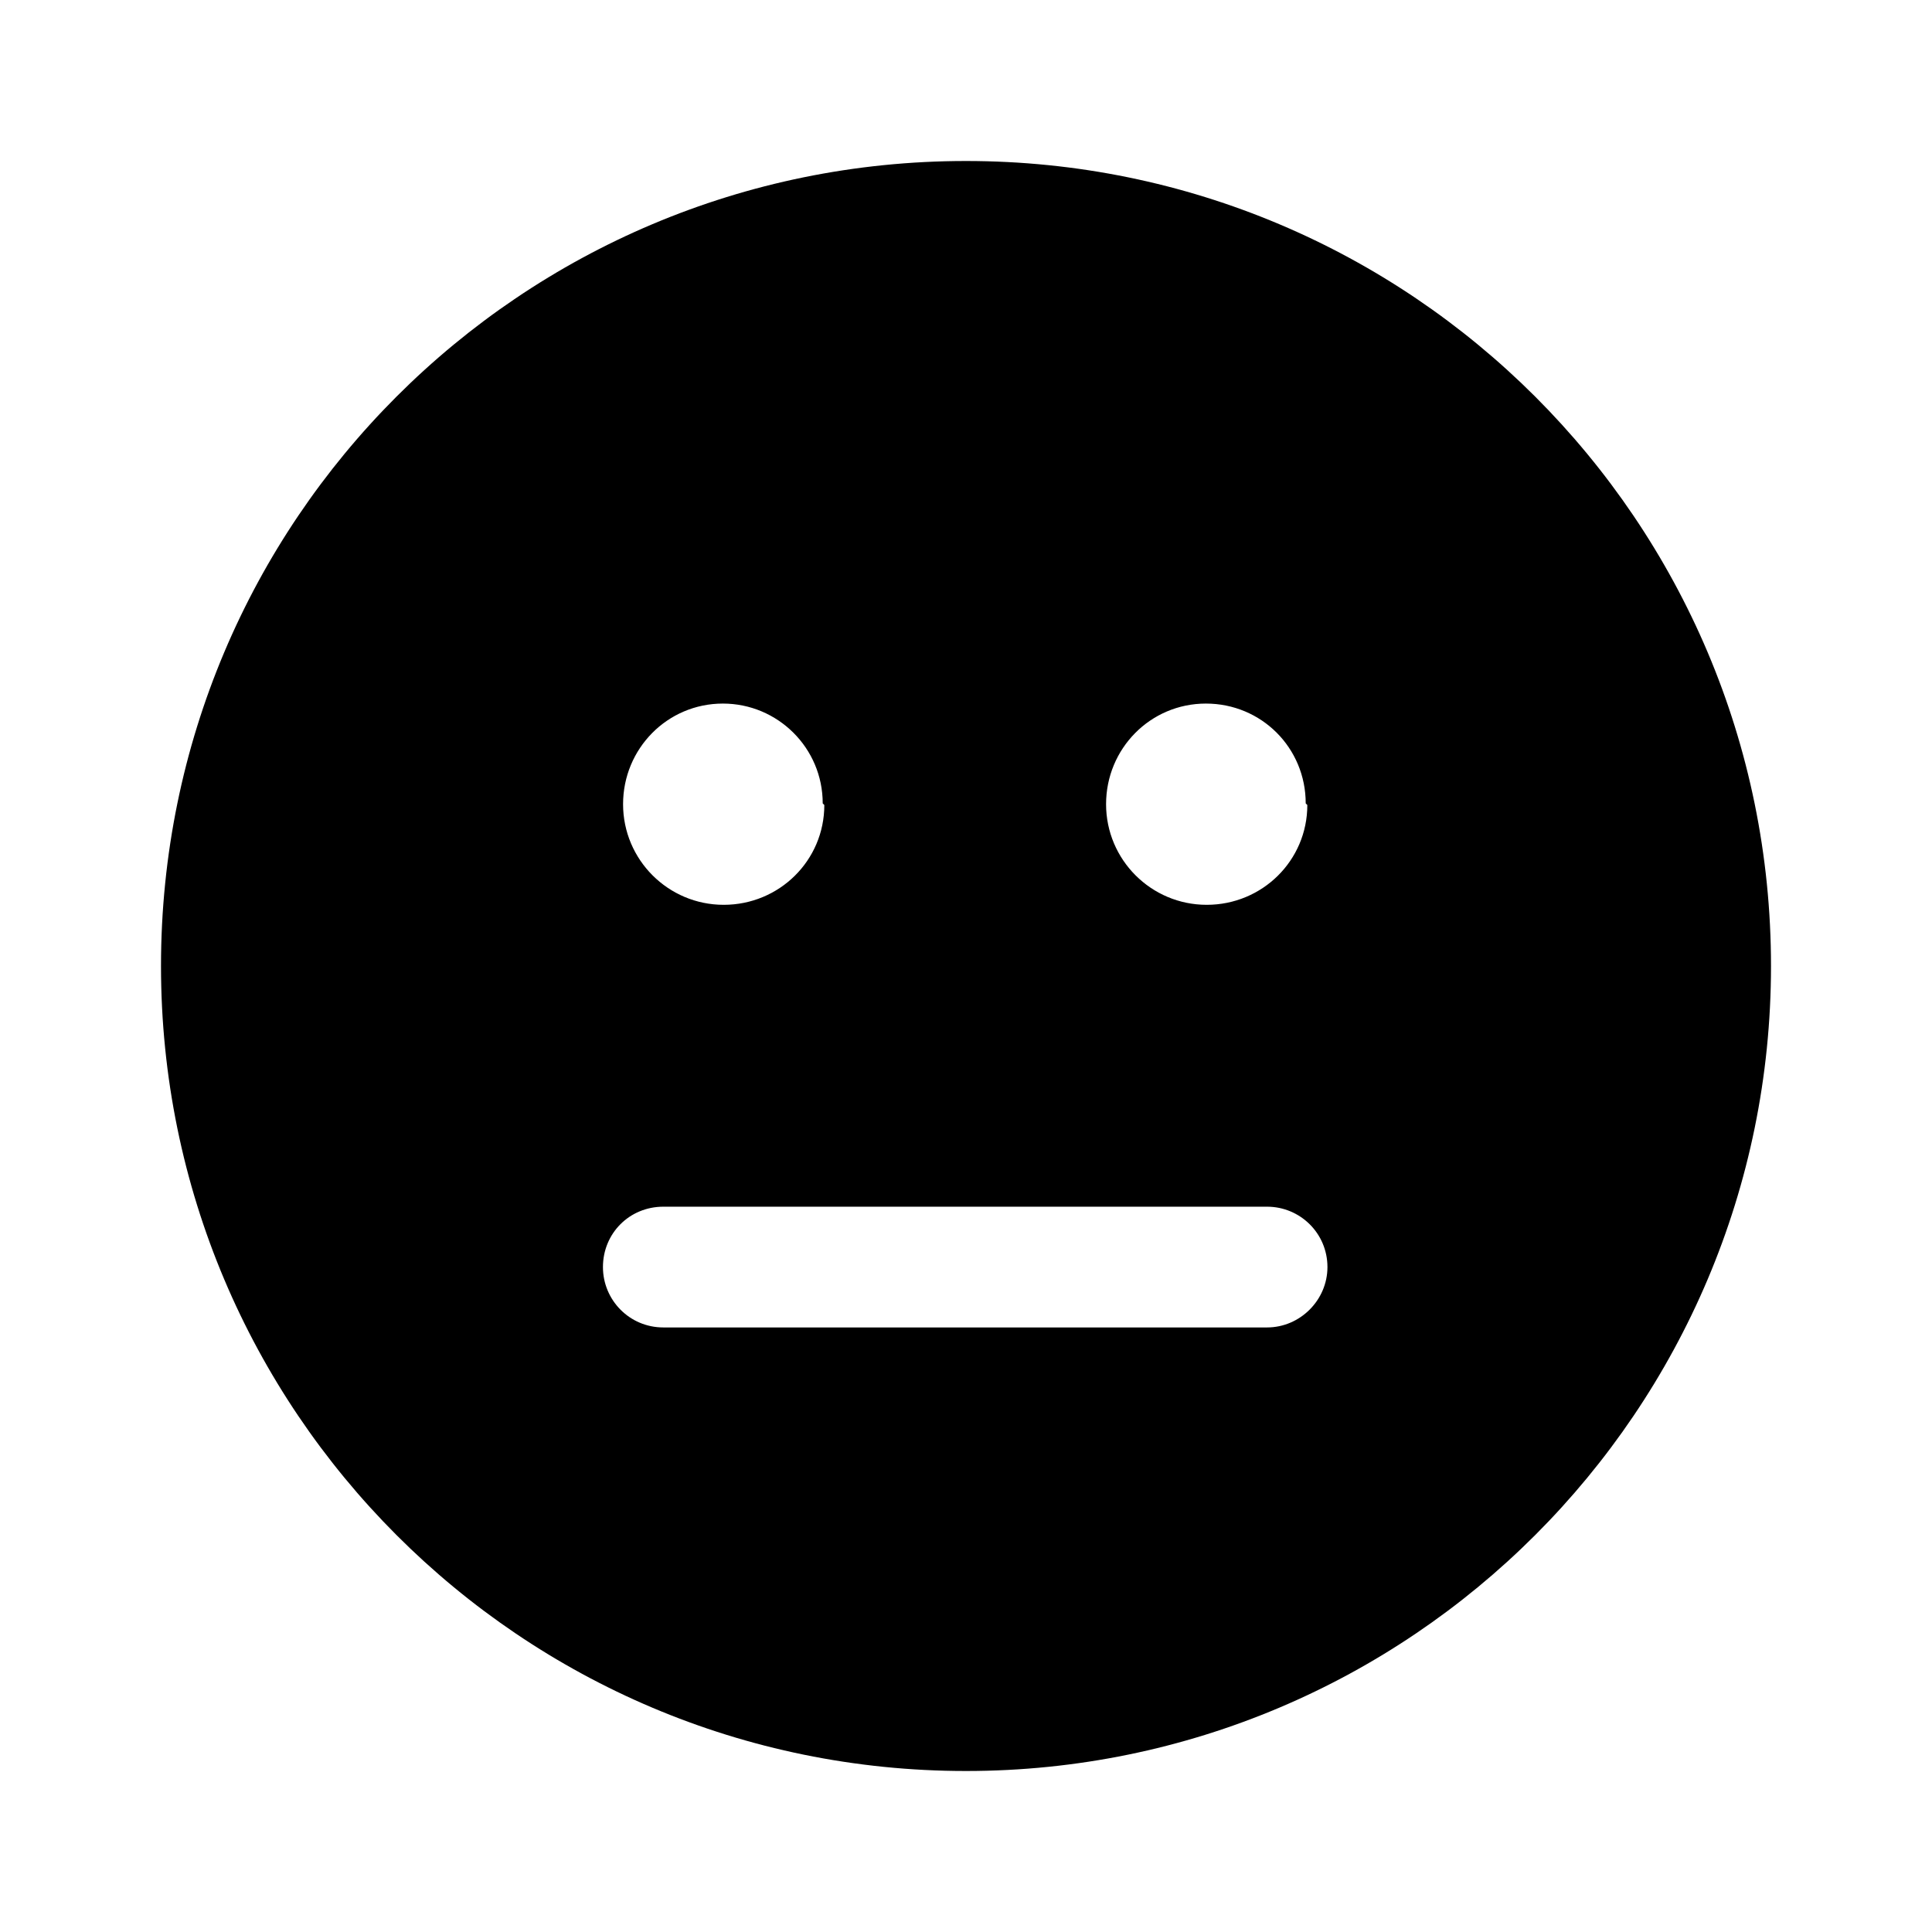 <svg viewBox="0 0 24 24" xmlns="http://www.w3.org/2000/svg"><path fill="currentColor" d="M12 2C6.47 2 2 6.47 2 12c0 5.52 4.47 10 10 10 5.52 0 10-4.48 10-10 0-5.53-4.48-10-10-10Zm-1.76 8c0 .69-.56 1.24-1.25 1.24s-1.25-.56-1.25-1.25 .55-1.25 1.24-1.25c.68 0 1.24.55 1.24 1.24Zm6 0c0 .69-.56 1.24-1.25 1.24s-1.25-.56-1.25-1.25 .55-1.25 1.24-1.25 1.24.55 1.24 1.24Zm-8.75 5.74c0-.42.33-.75.75-.75h7.5c.41 0 .75.33.75.75 0 .41-.34.75-.75.75h-7.5c-.42 0-.75-.34-.75-.75Z"/></svg>